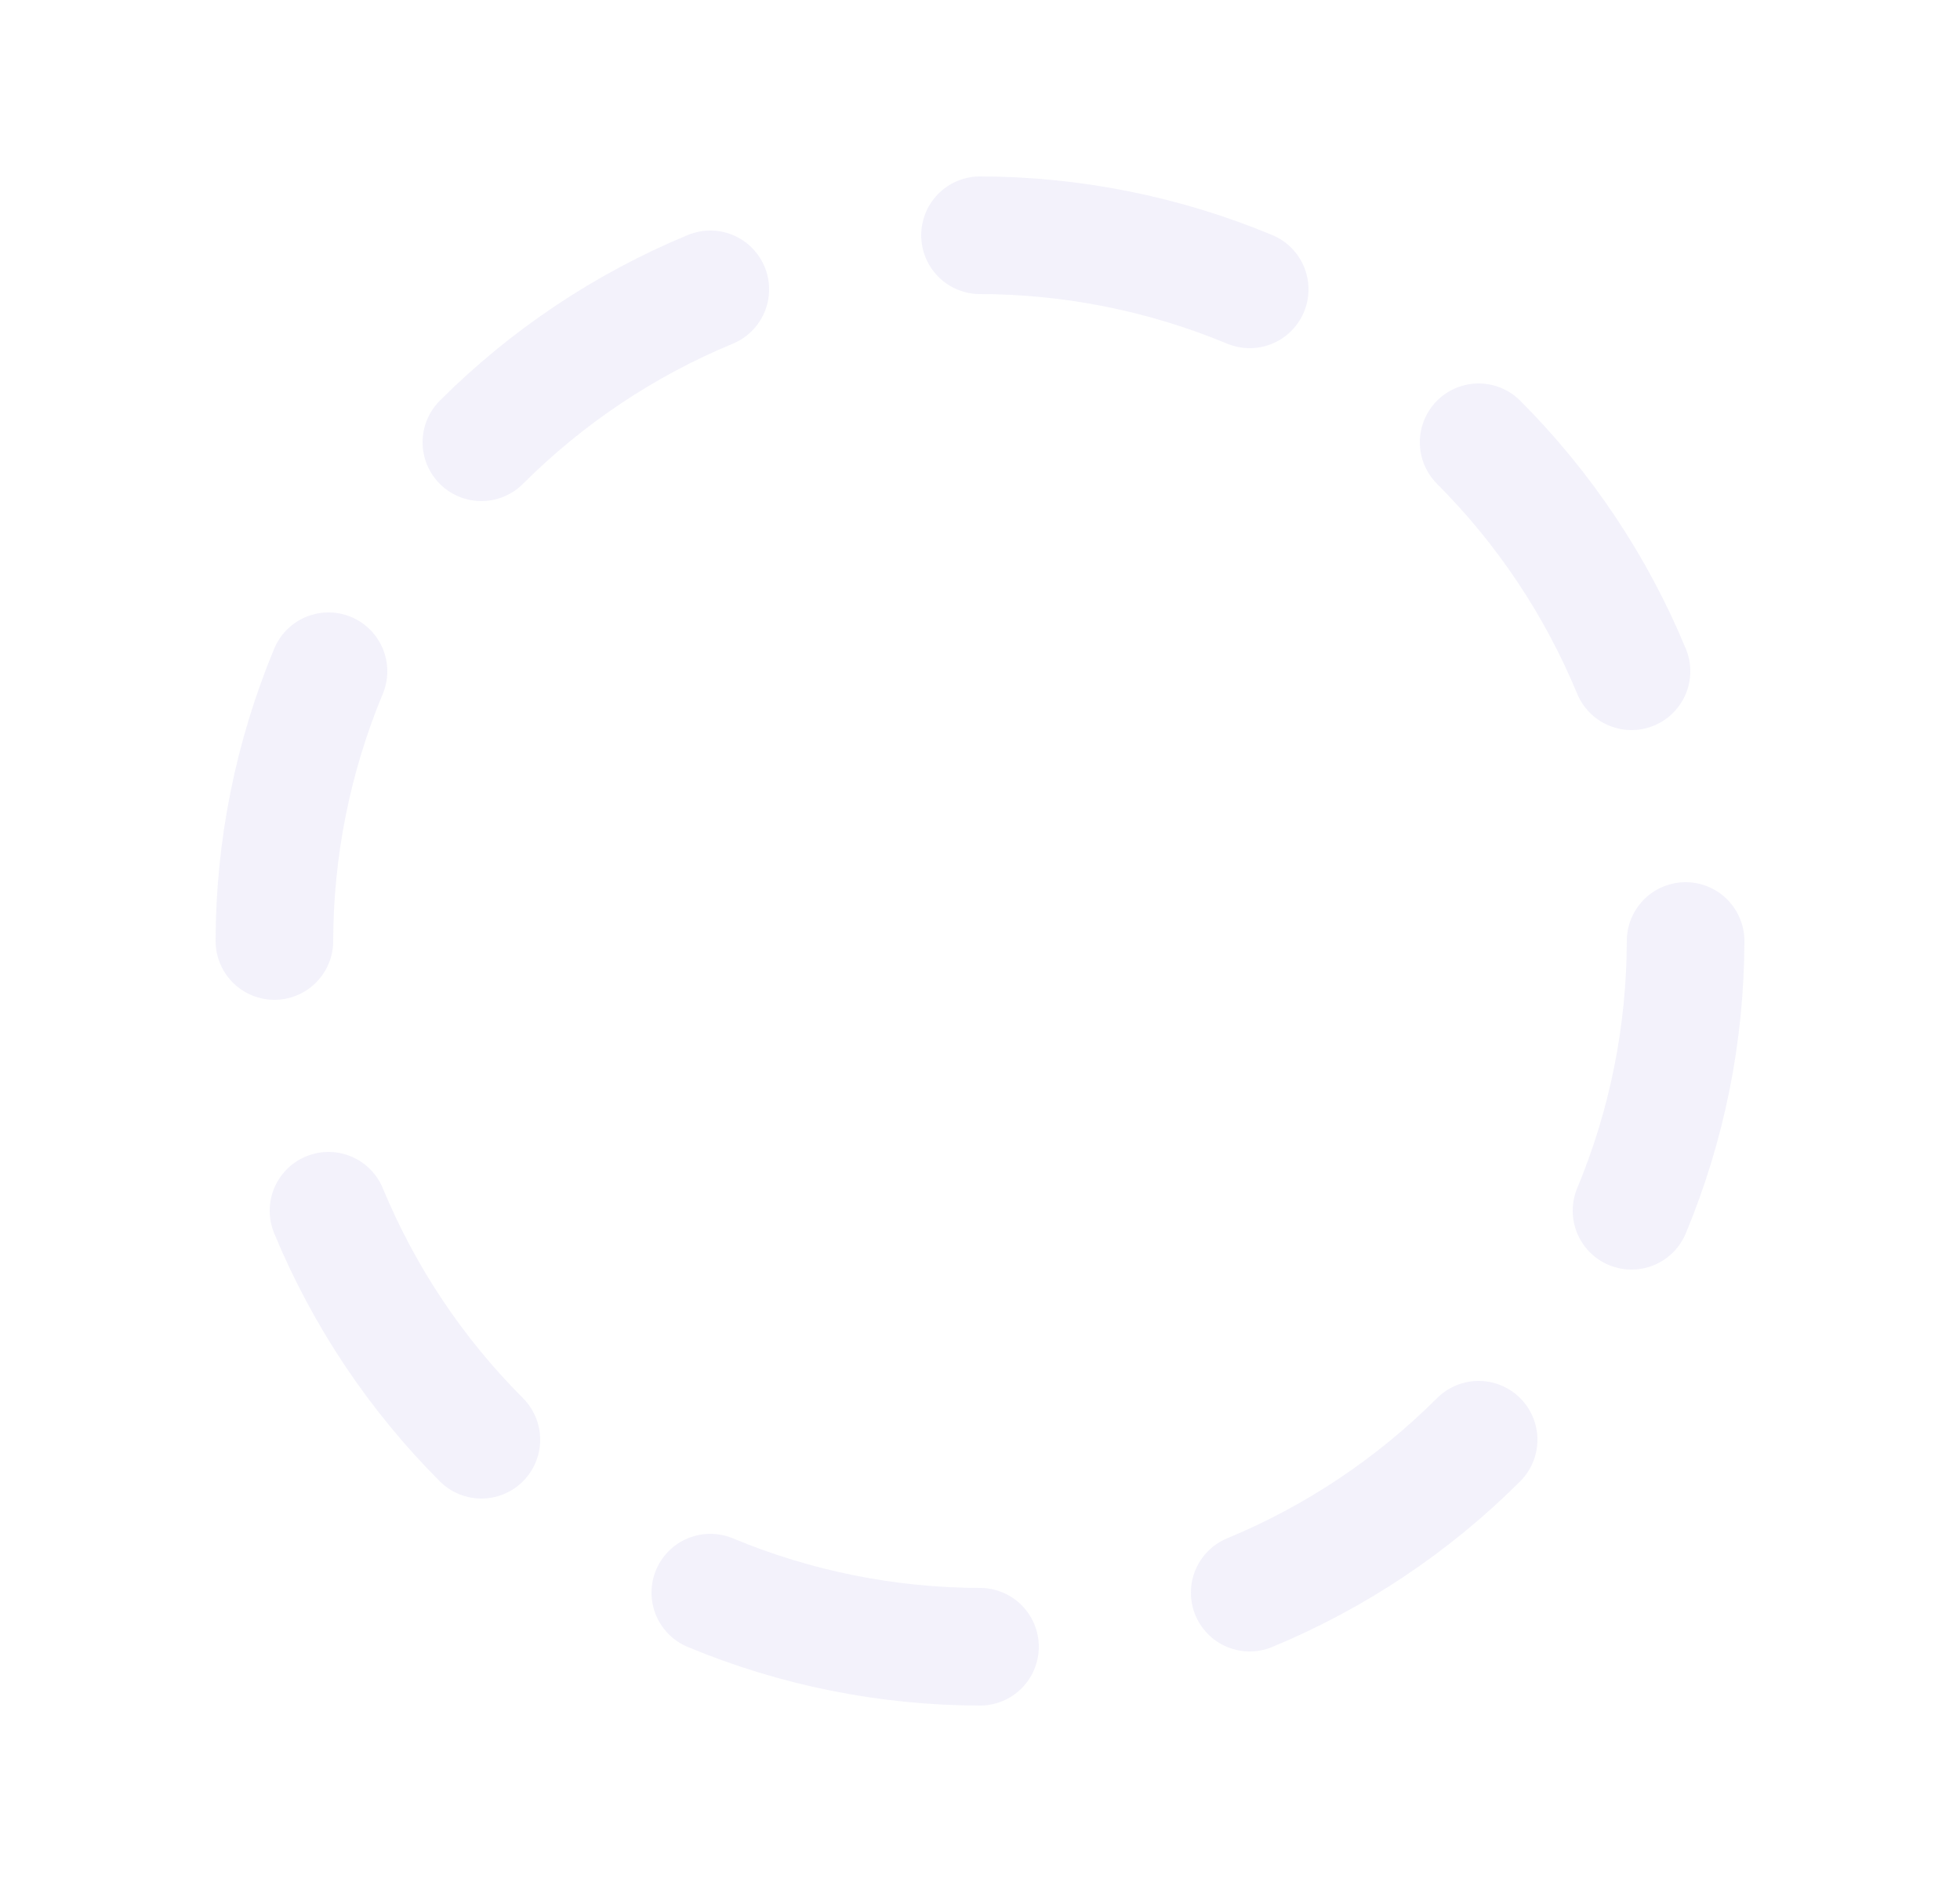 <svg width="25" height="24" viewBox="0 0 25 24" fill="none" xmlns="http://www.w3.org/2000/svg">
<path d="M9.06 3.69C7.968 4.142 6.976 4.805 6.14 5.64" stroke="#E1DEF5" stroke-opacity="0.4" stroke-width="1.5" stroke-linecap="round" stroke-linejoin="round"/>
<path d="M4.19 8.56C3.737 9.65 3.502 10.819 3.5 12" stroke="#E1DEF5" stroke-opacity="0.4" stroke-width="1.5" stroke-linecap="round" stroke-linejoin="round"/>
<path d="M4.19 15.44C4.642 16.532 5.305 17.524 6.14 18.36" stroke="#E1DEF5" stroke-opacity="0.4" stroke-width="1.5" stroke-linecap="round" stroke-linejoin="round"/>
<path d="M9.06 20.31C10.15 20.764 11.319 20.998 12.5 21" stroke="#E1DEF5" stroke-opacity="0.4" stroke-width="1.5" stroke-linecap="round" stroke-linejoin="round"/>
<path d="M15.94 20.31C17.032 19.858 18.024 19.195 18.86 18.36" stroke="#E1DEF5" stroke-opacity="0.4" stroke-width="1.5" stroke-linecap="round" stroke-linejoin="round"/>
<path d="M20.81 15.44C21.264 14.35 21.498 13.181 21.5 12" stroke="#E1DEF5" stroke-opacity="0.4" stroke-width="1.5" stroke-linecap="round" stroke-linejoin="round"/>
<path d="M20.81 8.56C20.358 7.468 19.695 6.476 18.86 5.64" stroke="#E1DEF5" stroke-opacity="0.4" stroke-width="1.5" stroke-linecap="round" stroke-linejoin="round"/>
<path d="M15.94 3.69C14.85 3.237 13.681 3.002 12.5 3" stroke="#E1DEF5" stroke-opacity="0.4" stroke-width="1.5" stroke-linecap="round" stroke-linejoin="round"/>
</svg>
